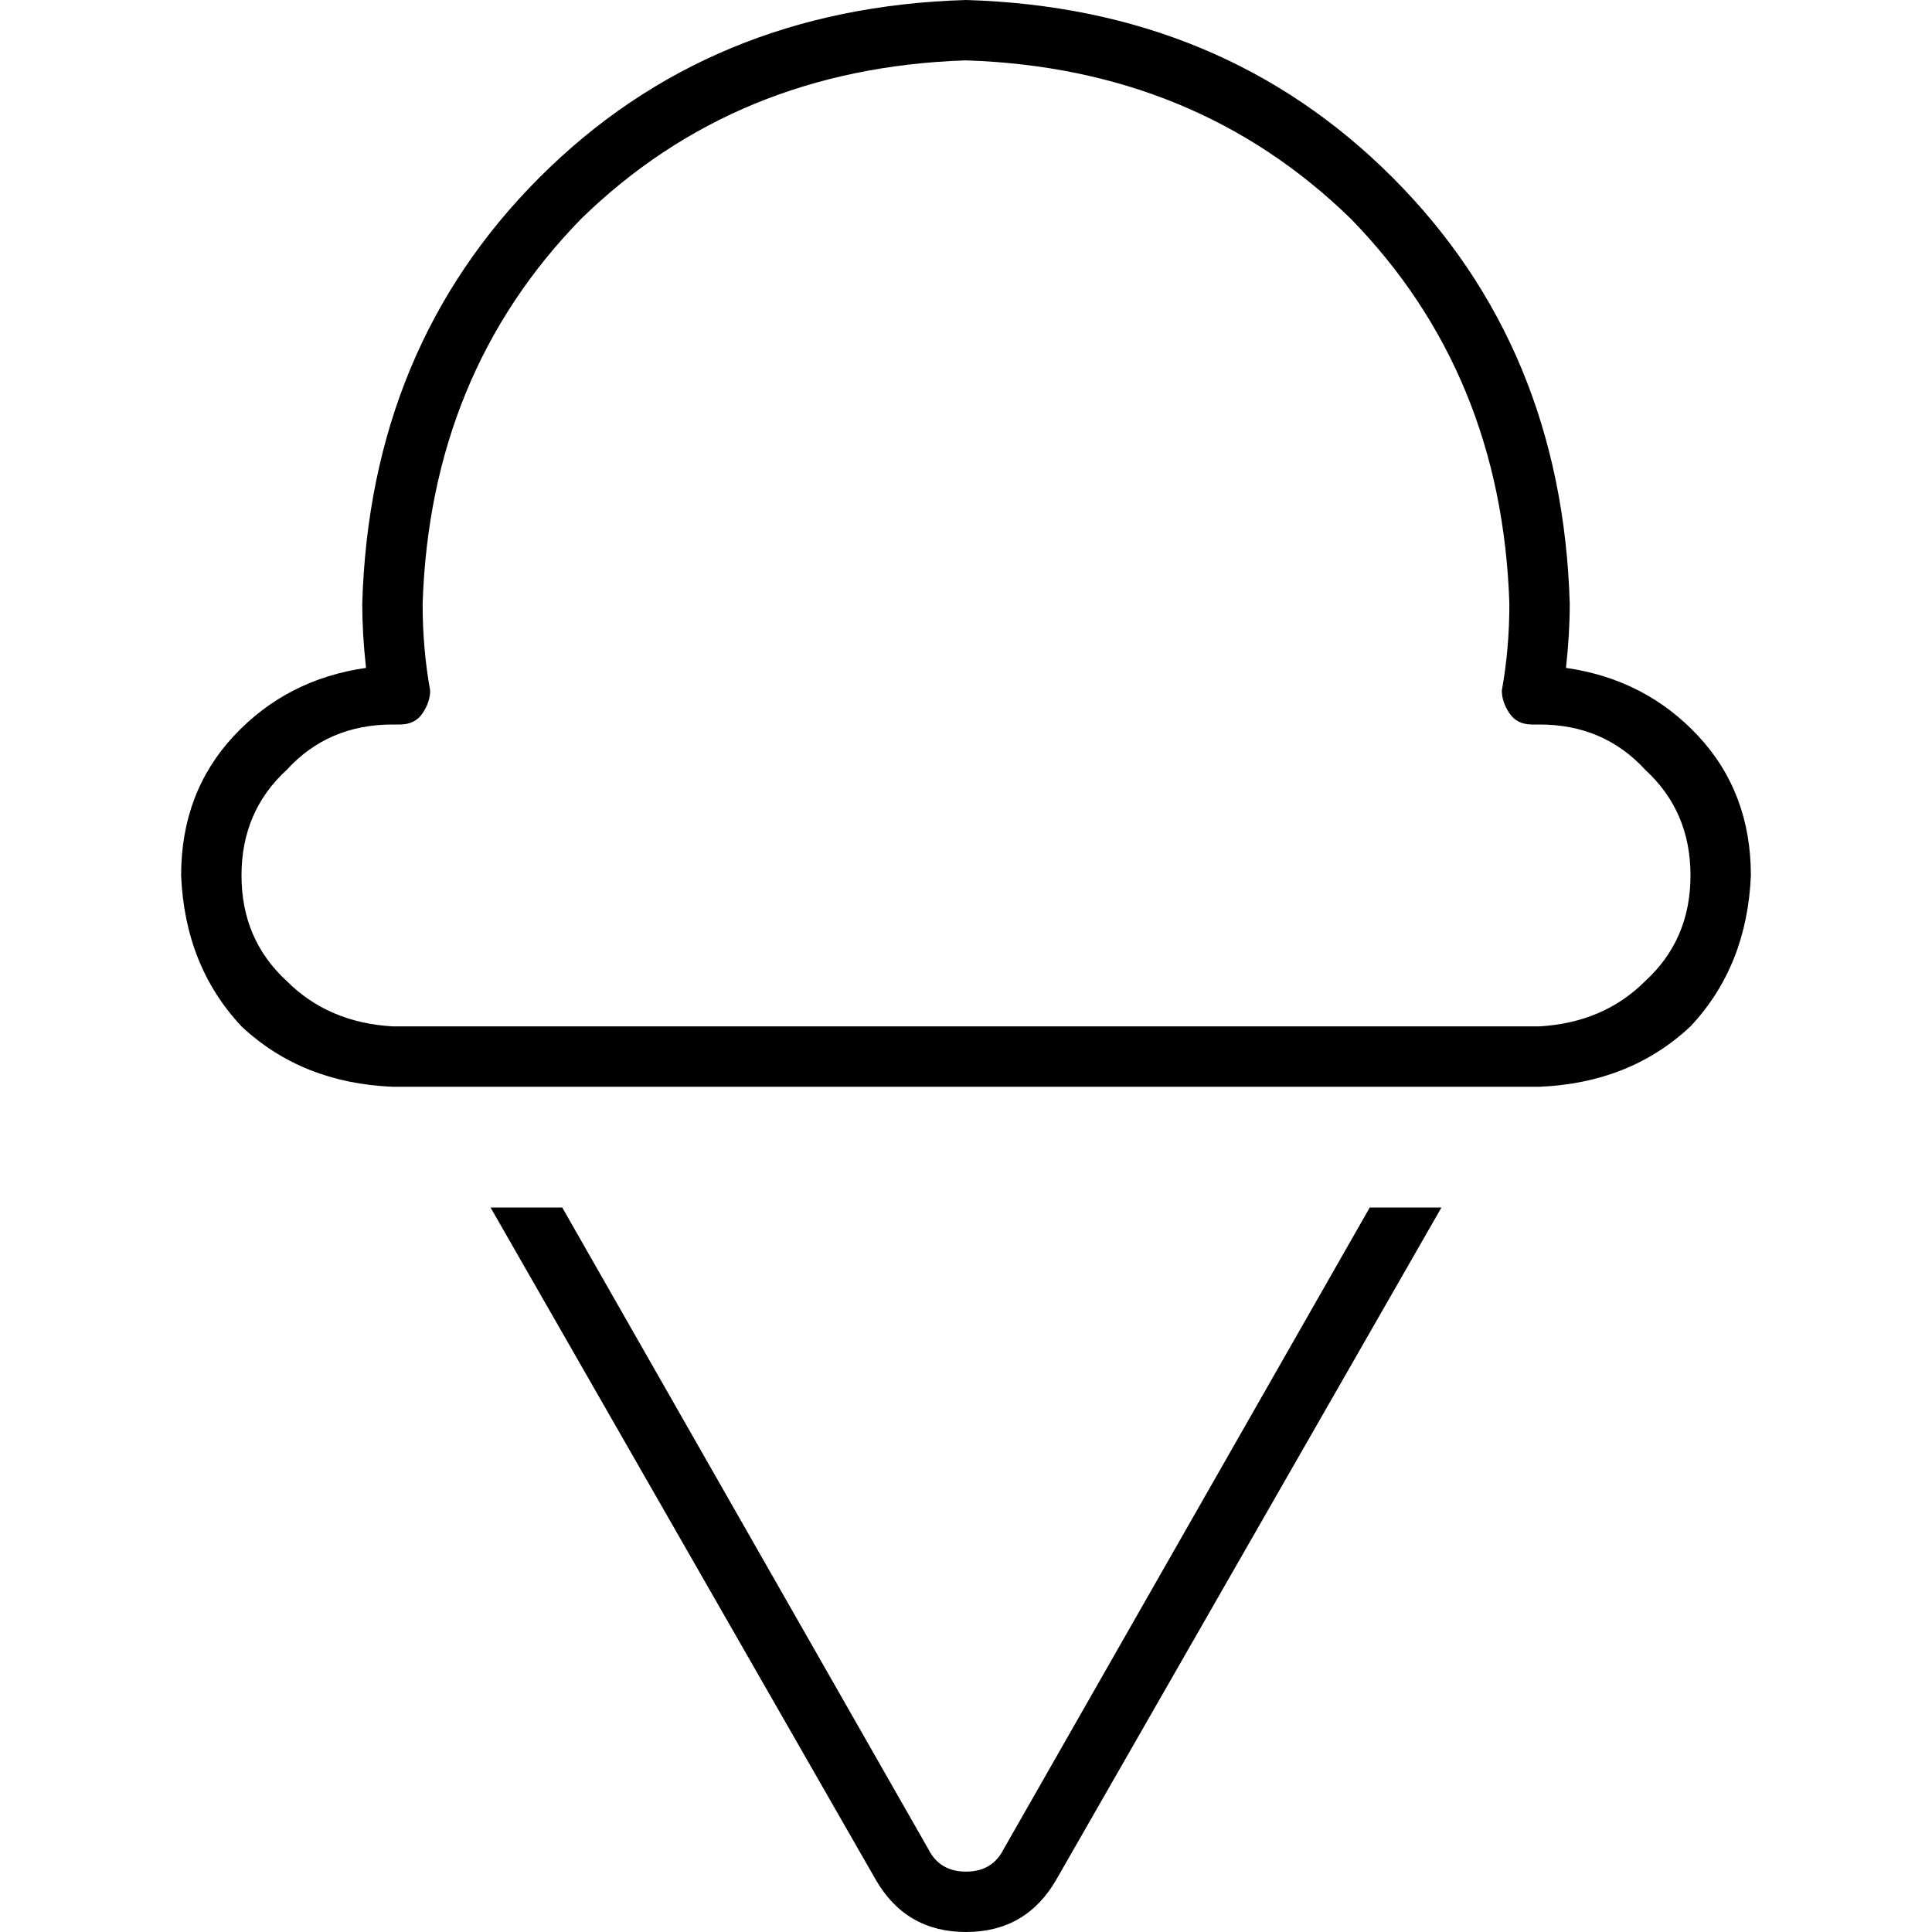 <svg xmlns="http://www.w3.org/2000/svg" viewBox="0 0 512 512">
  <path d="M 256 0 Q 188 2 143 47 L 143 47 L 143 47 Q 98 92 96 160 Q 96 168 97 177 Q 76 180 62 195 Q 48 210 48 232 Q 49 256 64 272 Q 80 287 104 288 L 163 288 L 408 288 Q 432 287 448 272 Q 463 256 464 232 Q 464 210 450 195 Q 436 180 415 177 Q 416 168 416 160 Q 414 92 369 47 Q 324 2 256 0 L 256 0 Z M 112 160 Q 114 99 154 58 L 154 58 L 154 58 Q 195 18 256 16 Q 317 18 358 58 Q 398 99 400 160 Q 400 172 398 183 Q 398 186 400 189 Q 402 192 406 192 L 408 192 L 408 192 Q 425 192 436 204 Q 448 215 448 232 Q 448 249 436 260 Q 425 271 408 272 L 349 272 L 104 272 Q 87 271 76 260 Q 64 249 64 232 Q 64 215 76 204 Q 87 192 104 192 L 106 192 L 106 192 Q 110 192 112 189 Q 114 186 114 183 Q 112 172 112 160 L 112 160 Z M 232 498 Q 240 512 256 512 Q 272 512 280 498 L 382 320 L 382 320 L 363 320 L 363 320 L 266 490 L 266 490 Q 263 496 256 496 Q 249 496 246 490 L 149 320 L 149 320 L 130 320 L 130 320 L 232 498 L 232 498 Z" />
</svg>